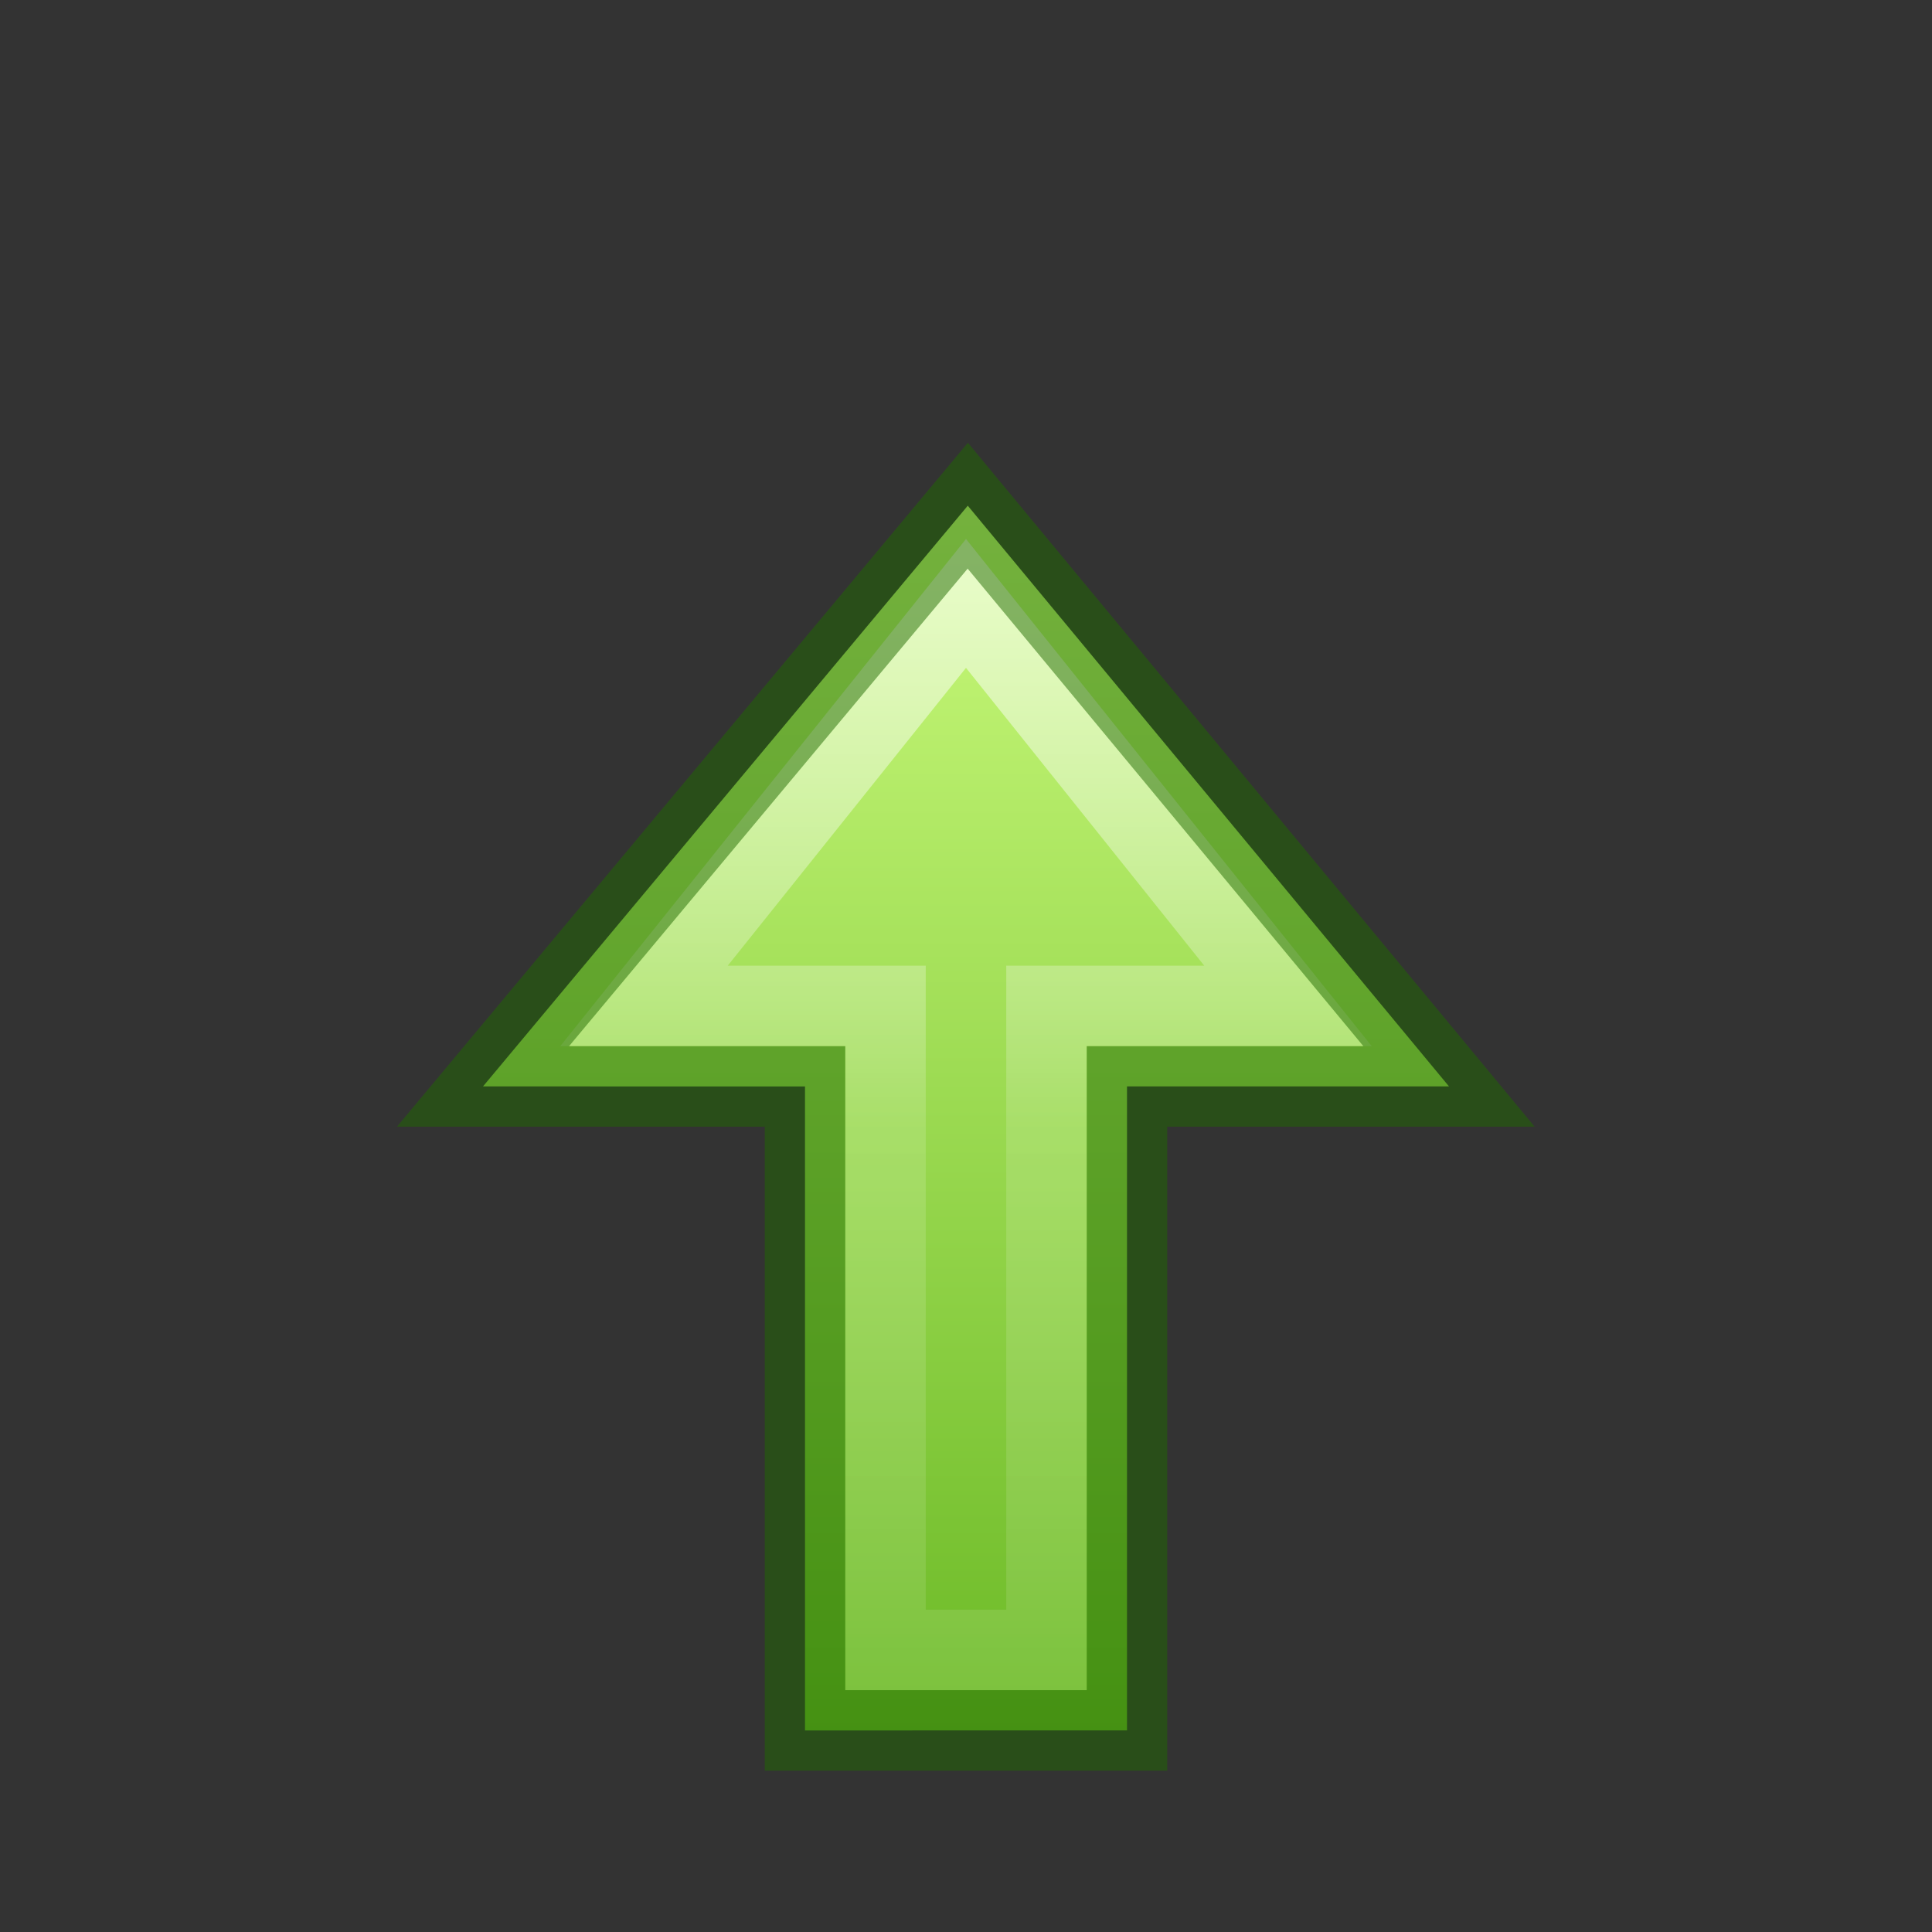 <?xml version="1.0" encoding="UTF-8" standalone="no"?>
<svg
   xmlns:osb="http://www.openswatchbook.org/uri/2009/osb"
   xmlns:dc="http://purl.org/dc/elements/1.1/"
   xmlns:cc="http://creativecommons.org/ns#"
   xmlns:rdf="http://www.w3.org/1999/02/22-rdf-syntax-ns#"
   xmlns:svg="http://www.w3.org/2000/svg"
   xmlns="http://www.w3.org/2000/svg"
   xmlns:xlink="http://www.w3.org/1999/xlink"
   id="svg4524"
   height="24"
   width="24"
   version="1.1">
  <rect width="100%" height="100%" fill="#333333" stroke="none"/>
  <defs
     id="defs4526">
    <linearGradient
       id="linearGradient1597">
      <stop
         offset="0"
         style="stop-color:#ffffff;stop-opacity:1"
         id="stop1589" />
      <stop
         offset="0.469"
         style="stop-color:#ffffff;stop-opacity:0.235"
         id="stop1591" />
      <stop
         offset="1"
         style="stop-color:#ffffff;stop-opacity:0.157"
         id="stop1593" />
      <stop
         offset="1"
         style="stop-color:#ffffff;stop-opacity:0.392"
         id="stop1595" />
    </linearGradient>
    <linearGradient
       id="linearGradient1353">
      <stop
         style="stop-color:#d1ff82;stop-opacity:1"
         offset="0"
         id="stop1349" />
      <stop
         style="stop-color:#68b723;stop-opacity:1"
         offset="1"
         id="stop1351" />
    </linearGradient>
    <linearGradient
       id="linearGradient4526"
       osb:paint="solid">
      <stop
         style="stop-color:#ffffff;stop-opacity:1;"
         offset="0"
         id="stop4528" />
    </linearGradient>
    <linearGradient
       y2="5.706"
       x2="34.437"
       y1="42.262"
       x1="34.437"
       gradientTransform="matrix(0.479,0,0,-0.465,0.504,24.653)"
       gradientUnits="userSpaceOnUse"
       id="linearGradient1582"
       xlink:href="#linearGradient1353" />
    <linearGradient
       y2="34.341"
       x2="45.129"
       y1="34.341"
       x1="13.022"
       gradientTransform="matrix(0,0.467,0.479,0,-0.451,0.916)"
       gradientUnits="userSpaceOnUse"
       id="linearGradient1584"
       xlink:href="#linearGradient1597" />
  </defs>
  <path
     id="path4348-8"
     d="m 10,21.496 v -8 H 6 L 12.022,6.282 18,13.496 h -4 v 8 z"
     style="display:inline;overflow:visible;visibility:visible;opacity:1;fill:url(#linearGradient1582);fill-opacity:1;fill-rule:nonzero;stroke:none;stroke-width:1;stroke-linecap:butt;stroke-linejoin:miter;stroke-miterlimit:4;stroke-dasharray:none;stroke-dashoffset:0;stroke-opacity:1;marker:none;marker-start:none;marker-mid:none;marker-end:none" />
  <path
     style="display:inline;overflow:visible;visibility:visible;opacity:0.6;fill:none;fill-opacity:1;fill-rule:nonzero;stroke:url(#linearGradient1584);stroke-width:1;stroke-linecap:butt;stroke-linejoin:miter;stroke-miterlimit:4;stroke-dasharray:none;stroke-dashoffset:0;stroke-opacity:1;marker:none;marker-start:none;marker-mid:none;marker-end:none"
     d="m 8,12.496 4,-5 4,5 h -3 v 8 h -2 v -8 z"
     id="path4360-8" />
  <path
     id="path849-4"
     d="m 10,21.496 v -8 H 6 L 12.022,6.282 18,13.496 h -4 v 8 z"
     style="display:inline;overflow:visible;visibility:visible;opacity:0.5;fill:none;fill-opacity:1;fill-rule:nonzero;stroke:#206b00;stroke-width:1;stroke-linecap:butt;stroke-linejoin:miter;stroke-miterlimit:4;stroke-dasharray:none;stroke-dashoffset:0;stroke-opacity:1;marker:none;marker-start:none;marker-mid:none;marker-end:none" />
</svg>
